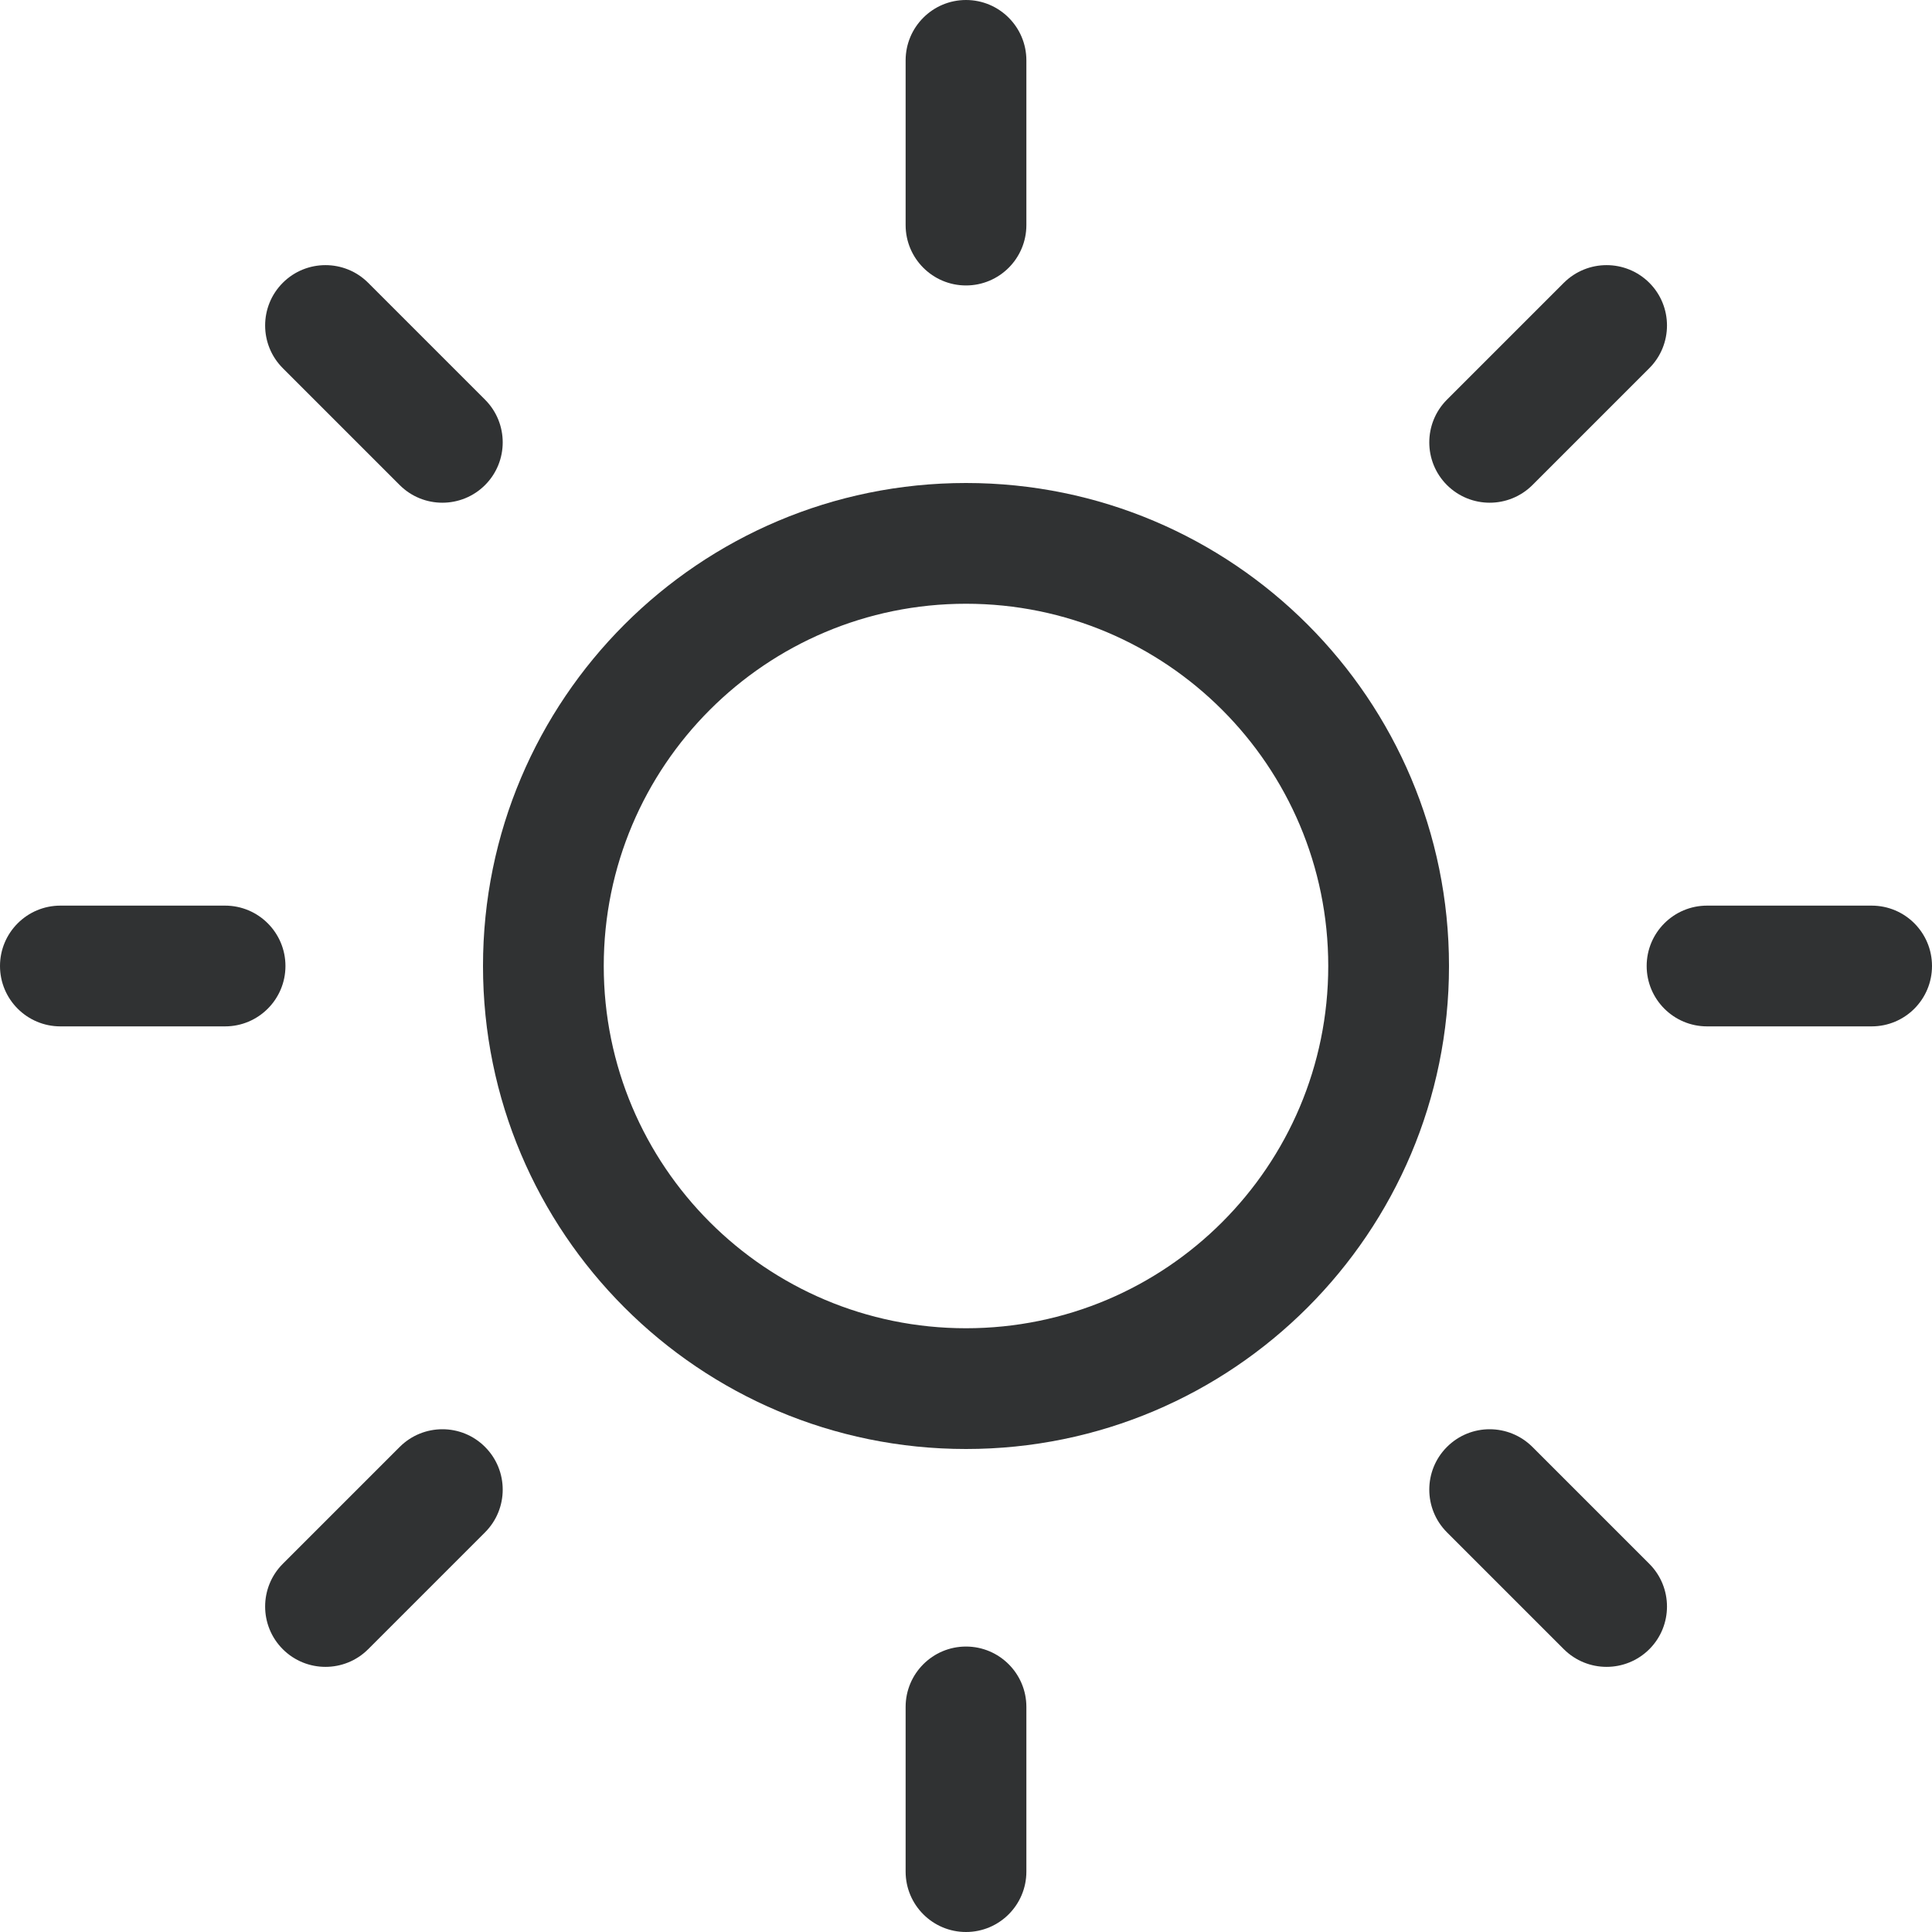 <svg width="16" height="16" viewBox="0 0 16 16" fill="none" xmlns="http://www.w3.org/2000/svg">
    <g clip-path="url(#clip0_53_3378)">
        <path
            d="M8 0C8.276 0 8.5 0.224 8.5 0.5V1.864C8.5 2.14 8.276 2.364 8 2.364C7.724 2.364 7.5 2.14 7.5 1.864V0.5C7.5 0.224 7.724 0 8 0Z"
            fill="#303233" />
        <path fill-rule="evenodd" clip-rule="evenodd"
            d="M4 8C4 5.791 5.791 4 8 4C10.209 4 12 5.791 12 8C12 10.209 10.209 12 8 12C5.791 12 4 10.209 4 8ZM8 5C6.343 5 5 6.343 5 8C5 9.657 6.343 11 8 11C9.657 11 11 9.657 11 8C11 6.343 9.657 5 8 5Z"
            fill="#303233" />
        <path
            d="M8.5 14.136C8.5 13.86 8.276 13.636 8 13.636C7.724 13.636 7.5 13.86 7.5 14.136V15.5C7.5 15.776 7.724 16 8 16C8.276 16 8.5 15.776 8.5 15.5V14.136Z"
            fill="#303233" />
        <path
            d="M2.342 2.342C2.537 2.147 2.854 2.147 3.049 2.342L4.017 3.31C4.212 3.505 4.212 3.822 4.017 4.017C3.822 4.212 3.505 4.212 3.31 4.017L2.342 3.049C2.147 2.854 2.147 2.537 2.342 2.342Z"
            fill="#303233" />
        <path
            d="M12.691 11.983C12.495 11.788 12.179 11.787 11.983 11.983C11.788 12.178 11.788 12.495 11.983 12.69L12.951 13.658C13.147 13.853 13.463 13.853 13.659 13.658C13.854 13.463 13.854 13.146 13.659 12.951L12.691 11.983Z"
            fill="#303233" />
        <path
            d="M0 8C0 7.724 0.224 7.5 0.5 7.5H1.864C2.14 7.5 2.364 7.724 2.364 8C2.364 8.276 2.14 8.5 1.864 8.5H0.5C0.224 8.5 0 8.276 0 8Z"
            fill="#303233" />
        <path
            d="M14.137 7.5C13.861 7.5 13.637 7.724 13.637 8C13.637 8.276 13.861 8.5 14.137 8.5H15.5C15.777 8.5 16 8.276 16 8C16 7.724 15.777 7.5 15.5 7.5H14.137Z"
            fill="#303233" />
        <path
            d="M4.017 11.983C4.212 12.178 4.212 12.495 4.017 12.69L3.049 13.658C2.854 13.853 2.537 13.853 2.342 13.658C2.147 13.463 2.147 13.146 2.342 12.951L3.31 11.983C3.505 11.788 3.822 11.787 4.017 11.983Z"
            fill="#303233" />
        <path
            d="M13.659 3.049C13.854 2.854 13.854 2.537 13.659 2.342C13.463 2.147 13.147 2.147 12.951 2.342L11.983 3.31C11.788 3.505 11.788 3.822 11.983 4.017C12.179 4.212 12.495 4.212 12.691 4.017L13.659 3.049Z"
            fill="#303233" />
    </g>
    <defs>
        <clipPath id="clip0_53_3378">
            <rect width="16" height="16" fill="white" />
        </clipPath>
    </defs>
</svg>
